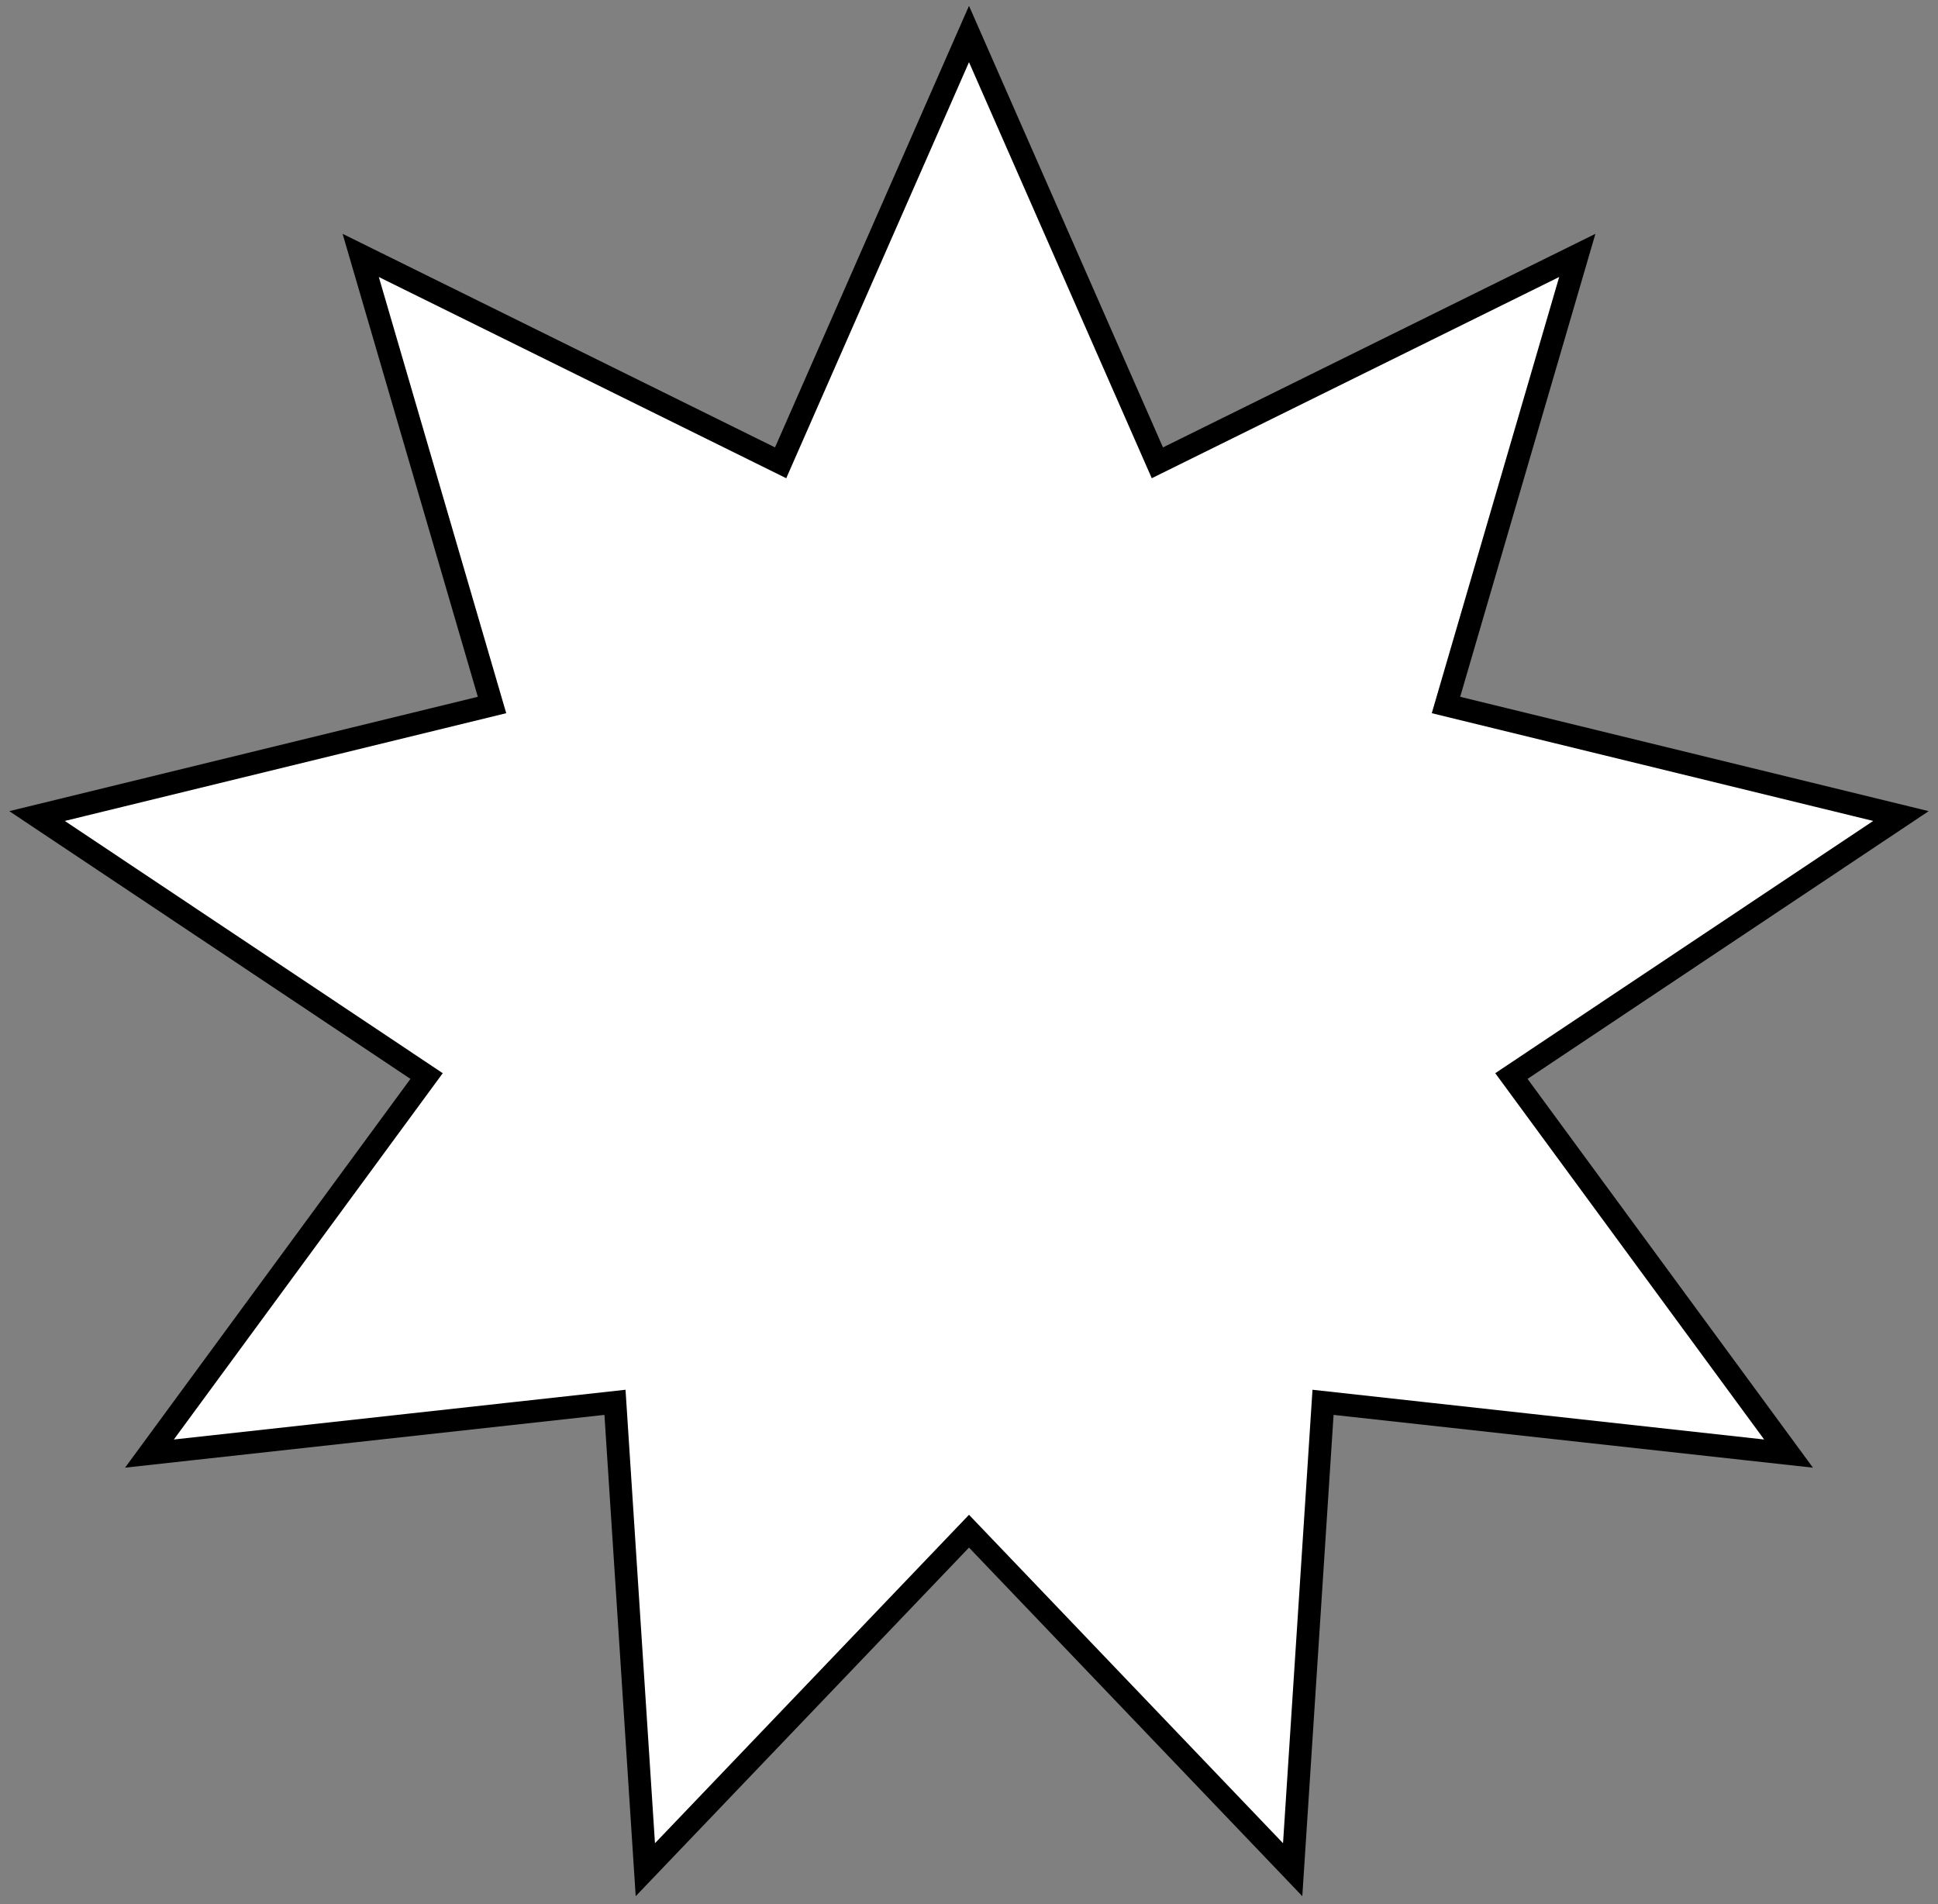 <svg width="171" height="168" viewBox="0 0 171 168" fill="none" xmlns="http://www.w3.org/2000/svg">
<rect x="0" y="0" width="171" height="168" fill="#808080" stroke="none"/>
<path d="M85.5 3L102.121 40.834L139.173 22.535L127.586 62.202L167.731 72L133.359 94.939L157.813 128.25L116.738 123.727L114.059 164.964L85.5 135.097L56.941 164.964L54.263 123.727L13.187 128.25L37.641 94.939L3.269 72L43.414 62.202L31.827 22.535L68.879 40.834L85.5 3Z" fill="white" stroke="black" stroke-width="2"/>
</svg>

